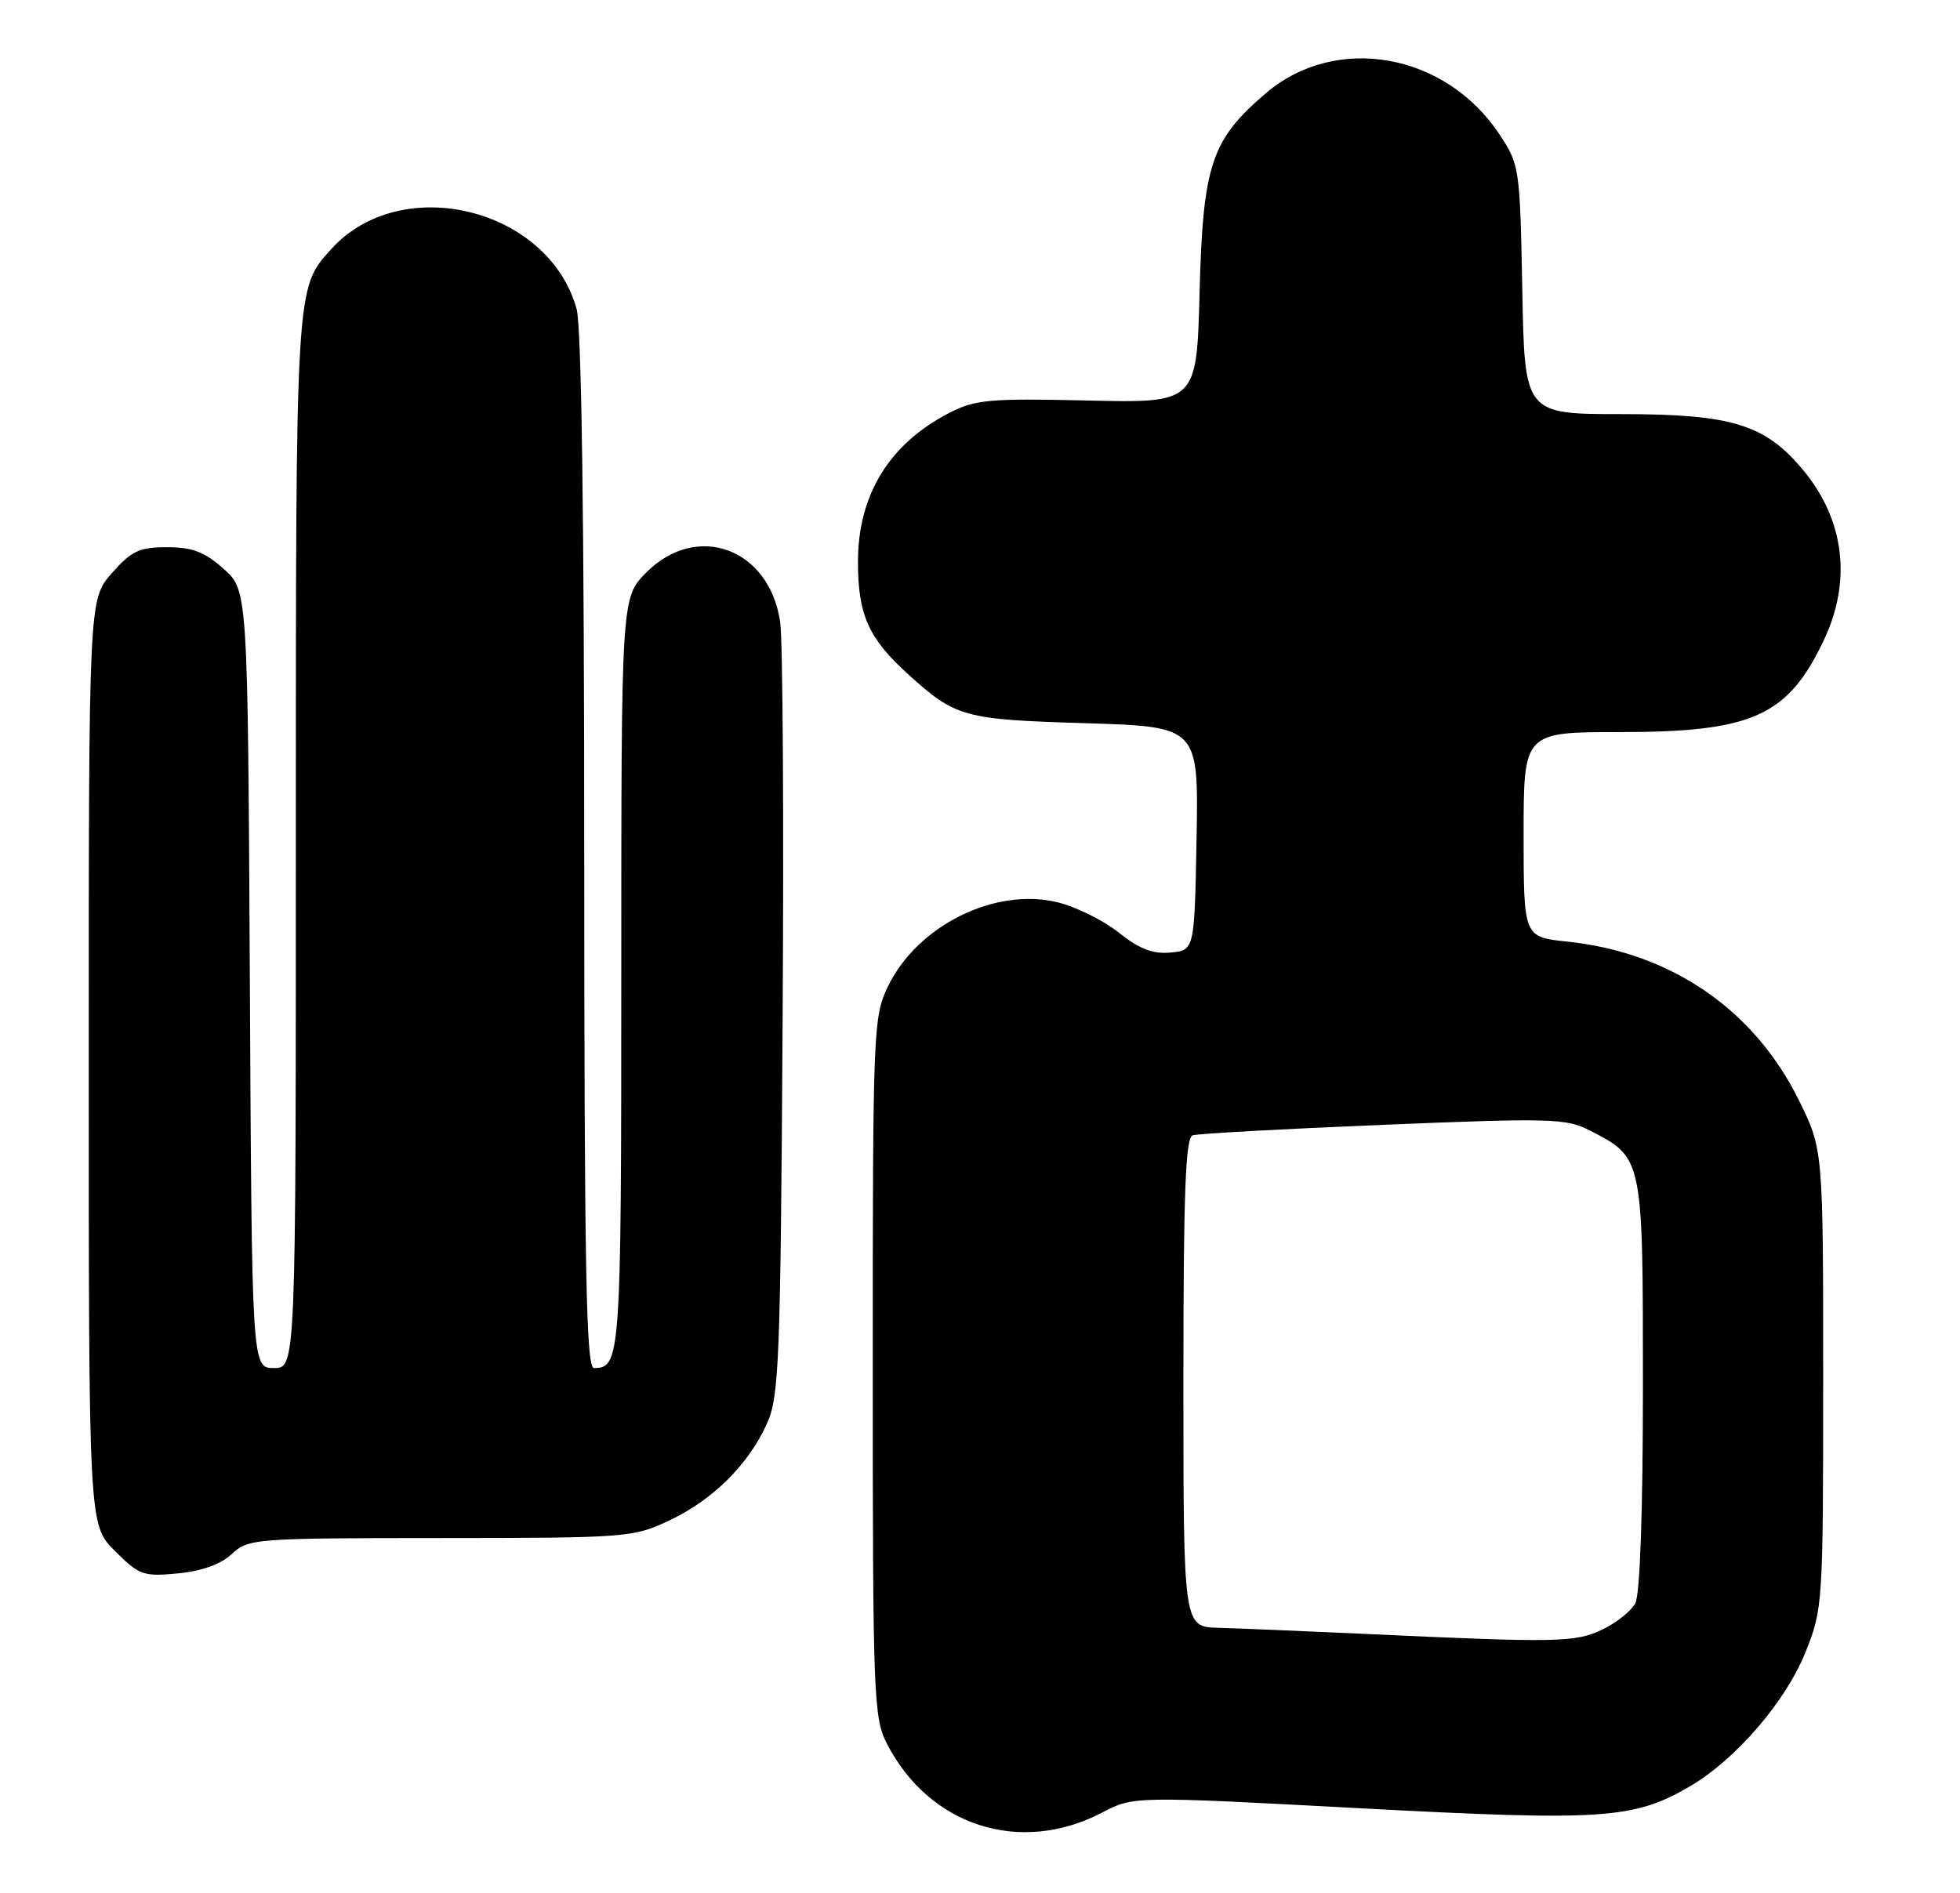 <?xml version="1.0" encoding="UTF-8" standalone="no"?>
<!DOCTYPE svg PUBLIC "-//W3C//DTD SVG 1.1//EN" "http://www.w3.org/Graphics/SVG/1.1/DTD/svg11.dtd" >
<svg xmlns="http://www.w3.org/2000/svg" xmlns:xlink="http://www.w3.org/1999/xlink" version="1.1" viewBox="0 0 265 256">
 <g >
 <path fill="currentColor"
d=" M 148.98 245.13 C 153.26 242.89 153.26 242.89 183.69 244.52 C 216.74 246.28 220.90 246.01 228.51 241.55 C 234.69 237.92 241.42 230.12 244.10 223.45 C 246.45 217.62 246.50 216.89 246.50 186.48 C 246.50 155.46 246.50 155.46 243.23 148.81 C 237.17 136.51 225.92 128.80 211.89 127.33 C 206.00 126.72 206.00 126.72 206.00 112.86 C 206.00 99.00 206.00 99.00 219.03 99.00 C 236.97 99.00 241.75 96.83 246.62 86.50 C 250.37 78.55 249.38 70.34 243.86 63.65 C 238.71 57.40 234.20 56.00 219.25 56.00 C 206.13 56.00 206.13 56.00 205.82 39.17 C 205.51 22.72 205.44 22.25 202.74 18.18 C 195.42 7.12 180.60 4.52 171.13 12.62 C 163.76 18.93 162.64 22.30 162.19 39.50 C 161.80 54.50 161.80 54.50 147.03 54.16 C 133.84 53.86 131.86 54.03 128.38 55.82 C 120.23 60.01 116.00 66.91 116.00 76.00 C 116.00 83.16 117.43 86.35 122.85 91.24 C 129.23 97.01 130.31 97.30 146.78 97.80 C 162.05 98.27 162.05 98.27 161.78 113.38 C 161.50 128.50 161.50 128.50 158.27 128.81 C 155.88 129.04 154.05 128.34 151.27 126.12 C 149.20 124.47 145.47 122.62 143.00 122.02 C 134.54 119.95 124.04 125.15 120.05 133.40 C 118.07 137.48 118.00 139.29 118.00 184.86 C 118.00 229.36 118.11 232.29 119.91 235.79 C 125.65 246.95 137.92 250.89 148.98 245.13 Z  M 31.35 210.14 C 33.56 208.07 34.43 208.00 59.56 207.99 C 84.76 207.98 85.64 207.91 90.50 205.61 C 96.40 202.82 101.20 198.05 103.70 192.50 C 105.34 188.85 105.53 184.10 105.81 138.50 C 105.99 111.00 105.84 86.51 105.48 84.09 C 104.02 74.16 94.25 70.55 87.40 77.40 C 84.00 80.80 84.00 80.80 84.00 131.70 C 84.00 183.64 83.91 185.00 80.30 185.00 C 79.25 185.00 79.00 171.81 78.99 115.25 C 78.99 70.36 78.62 44.17 77.96 41.78 C 74.16 28.10 54.23 23.24 44.79 33.68 C 39.95 39.03 40.00 38.23 40.00 113.97 C 40.00 185.00 40.00 185.00 37.03 185.00 C 34.05 185.00 34.05 185.00 33.78 132.42 C 33.50 79.83 33.50 79.83 30.23 76.92 C 27.68 74.64 26.01 74.00 22.59 74.00 C 18.83 74.00 17.77 74.50 15.10 77.53 C 12.00 81.07 12.00 81.07 12.00 143.63 C 12.00 206.20 12.00 206.20 15.52 209.72 C 18.82 213.02 19.38 213.22 24.06 212.77 C 27.30 212.46 29.87 211.53 31.35 210.14 Z  M 184.50 220.95 C 176.25 220.57 167.36 220.20 164.75 220.13 C 160.00 220.00 160.00 220.00 160.00 186.97 C 160.00 161.43 160.28 153.84 161.25 153.53 C 161.94 153.30 173.53 152.66 187.00 152.11 C 209.65 151.18 211.76 151.23 214.94 152.87 C 222.16 156.58 222.13 156.45 222.13 187.27 C 222.13 204.34 221.74 215.62 221.10 216.81 C 220.53 217.87 218.52 219.47 216.63 220.37 C 212.95 222.12 210.60 222.16 184.50 220.95 Z "/>
</g>
</svg>